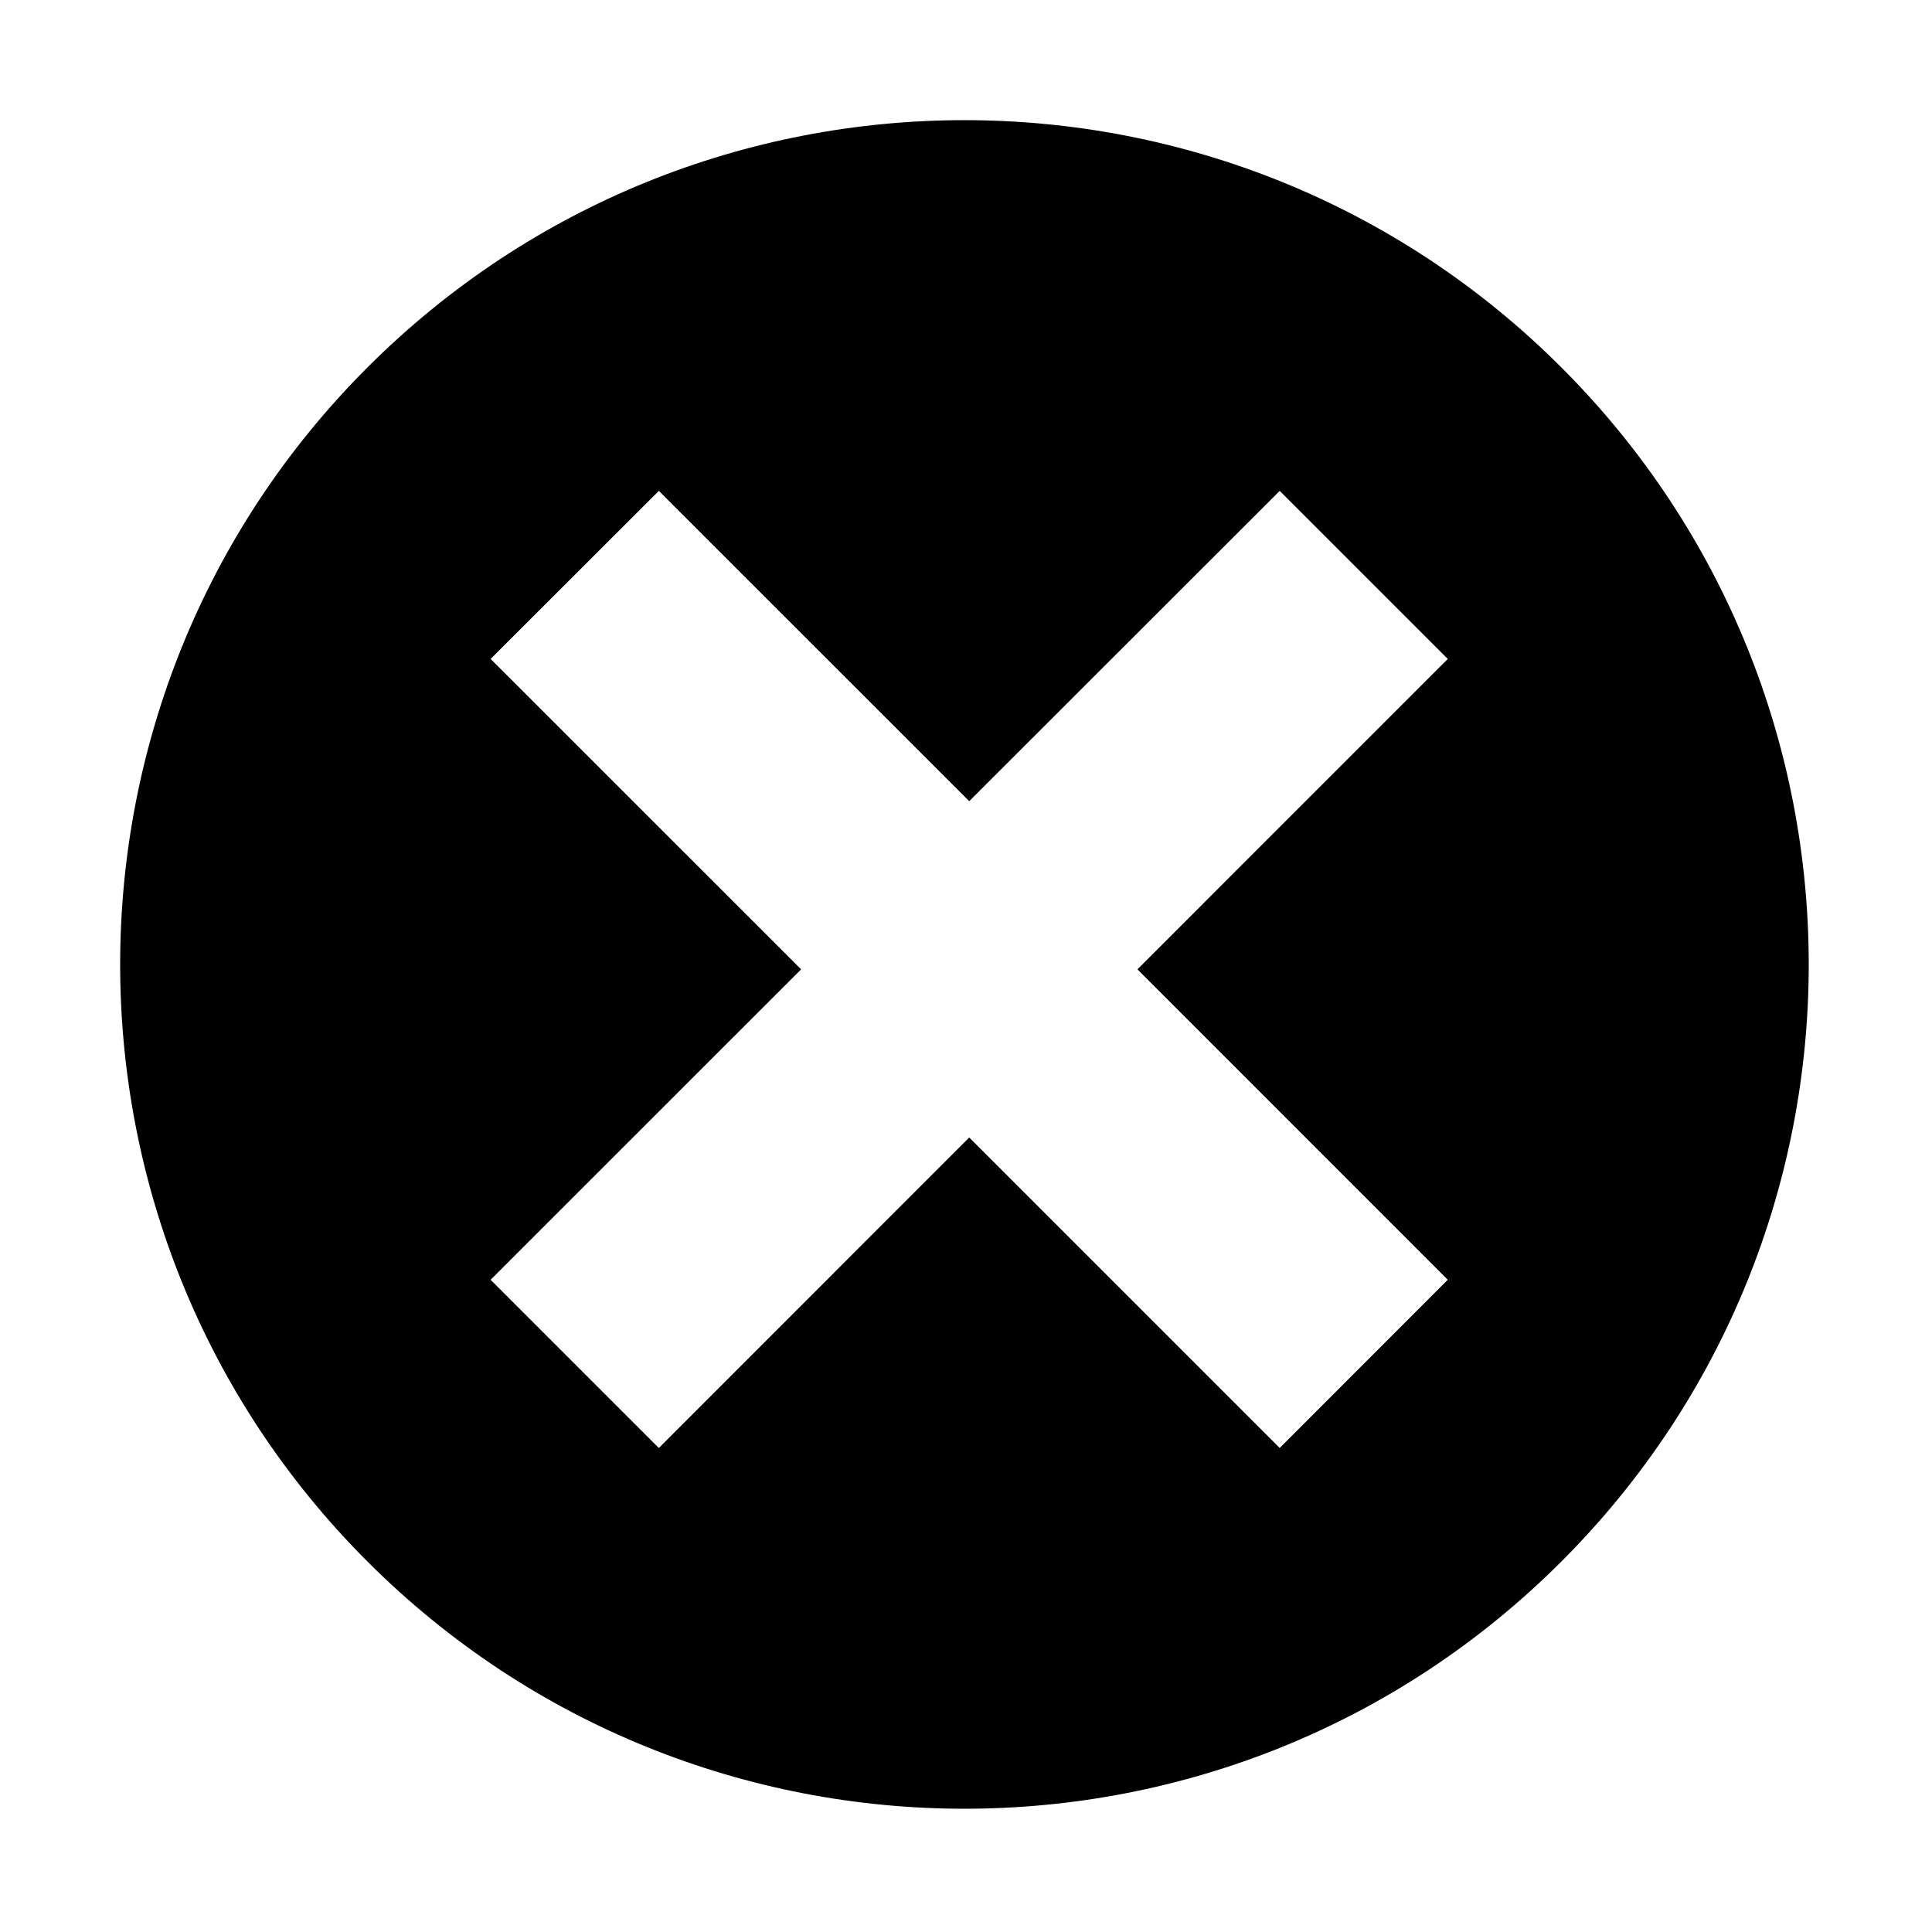 <?xml version="1.0" standalone="no"?><!DOCTYPE svg PUBLIC "-//W3C//DTD SVG 1.1//EN" "http://www.w3.org/Graphics/SVG/1.1/DTD/svg11.dtd"><svg width="200" height="200" viewBox="0 0 200 200" version="1.1" xmlns="http://www.w3.org/2000/svg" xmlns:xlink="http://www.w3.org/1999/xlink"><defs><style type="text/css"><![CDATA[
@font-face { font-family: ifont; src: url("//at.alicdn.com/t/font_1442373896_4754455.eot?#iefix") format("embedded-opentype"), url("//at.alicdn.com/t/font_1442373896_4754455.woff") format("woff"), url("//at.alicdn.com/t/font_1442373896_4754455.ttf") format("truetype"), url("//at.alicdn.com/t/font_1442373896_4754455.svg#ifont") format("svg"); }

]]></style></defs><g class="transform-group"><g transform="scale(0.195, 0.195)"><path d="M828.911 195.079c-175.017-175.04-458.78-175.061-633.867 0-174.967 174.992-175.04 458.828 0 633.867s458.925 174.992 633.867 0C1003.997 653.882 1003.95 370.096 828.911 195.079zM768.578 679.393l-89.222 89.294L514.531 603.863 349.754 768.687l-89.297-89.294 164.827-164.802L260.457 349.814l89.297-89.222L514.531 425.32l164.825-164.728 89.222 89.222-164.752 164.777L768.578 679.393z" fill="#000000"></path></g></g></svg>